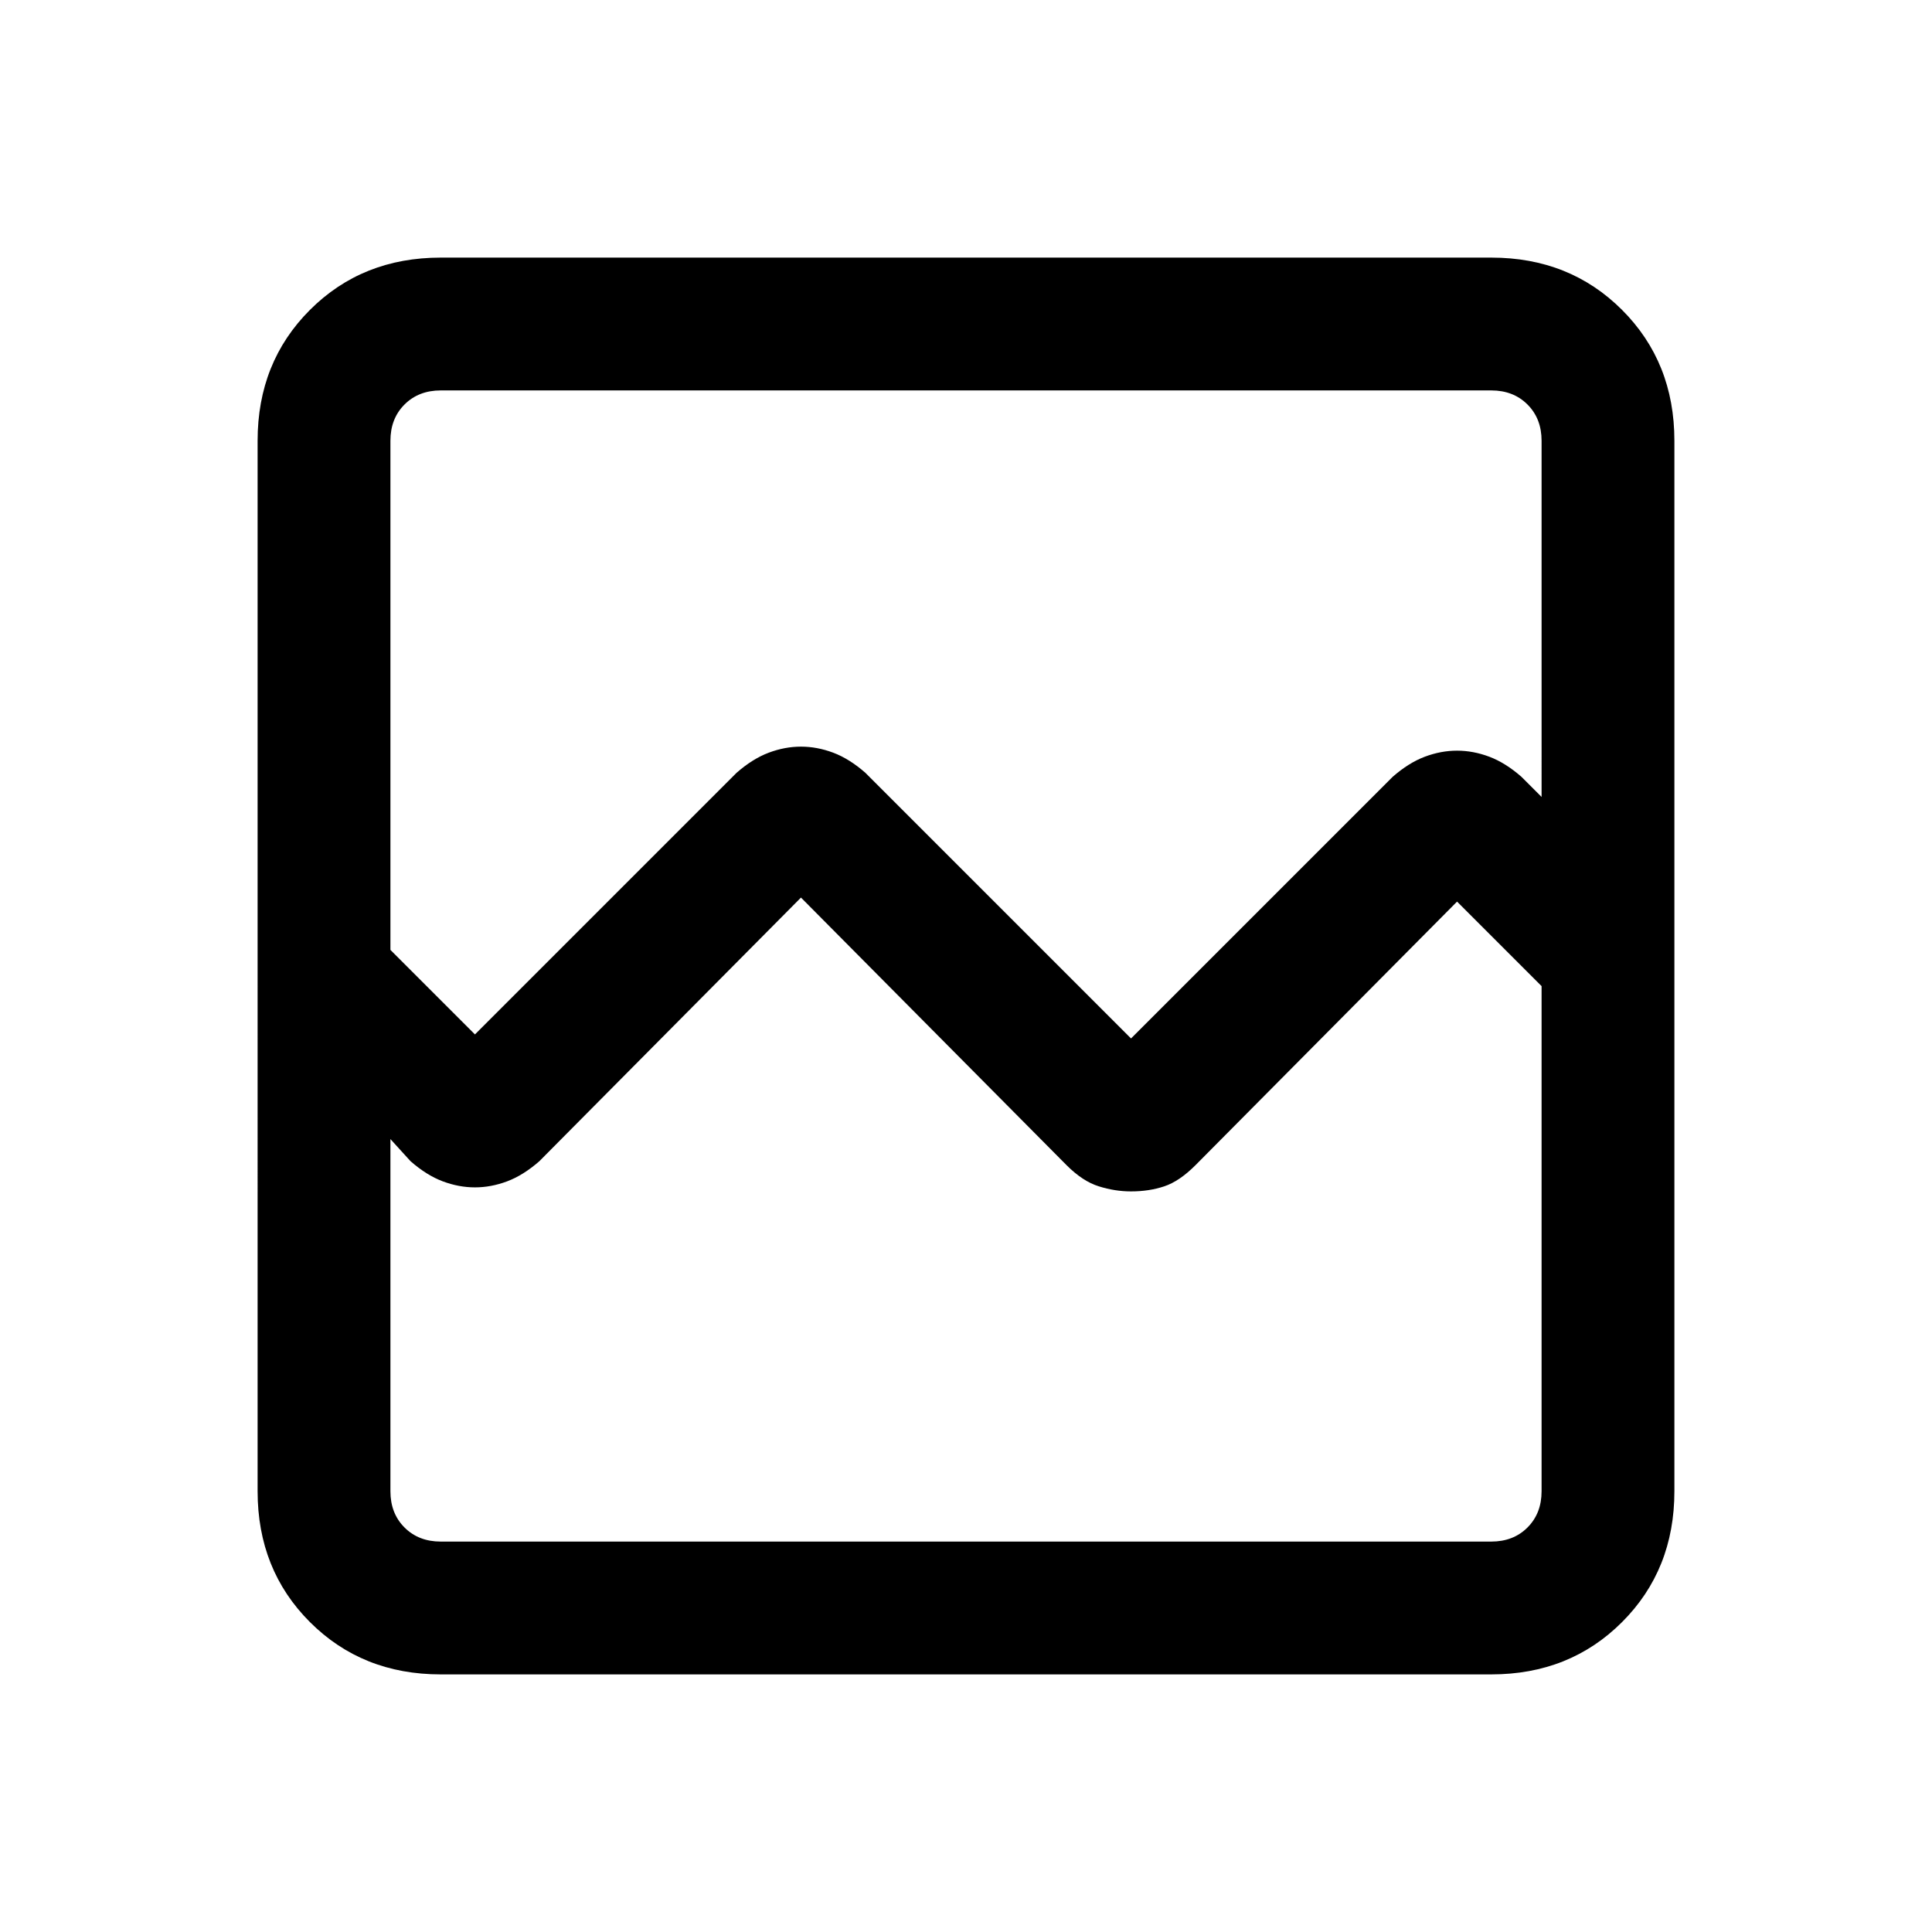 <svg xmlns="http://www.w3.org/2000/svg" height="24" width="24"><path d="M5.475 20.8q-.975 0-1.625-.65t-.65-1.625V5.475q0-.975.65-1.625t1.625-.65h13.05q.975 0 1.625.65t.65 1.625v13.05q0 .975-.65 1.625t-1.625.65Zm.425-7.95L9.15 9.6q.2-.175.4-.25.2-.075.4-.075t.4.075q.2.075.4.25l3.3 3.3 3.25-3.25q.2-.175.4-.25.2-.075.4-.075t.4.075q.2.075.4.25l.25.25V5.475q0-.275-.175-.45t-.45-.175H5.475q-.275 0-.45.175t-.175.45V11.8Zm-1.05 5.675q0 .275.175.45t.45.175h13.05q.275 0 .45-.175t.175-.45V12.25L18.1 11.2l-3.25 3.275q-.2.2-.387.262-.188.063-.413.063-.2 0-.4-.063-.2-.062-.4-.262l-3.3-3.325-3.25 3.275q-.2.175-.4.25-.2.075-.4.075t-.4-.075q-.2-.075-.4-.25l-.25-.275Zm0 0v.625-6.9 1.65-9.05 9.3Z"/></svg>